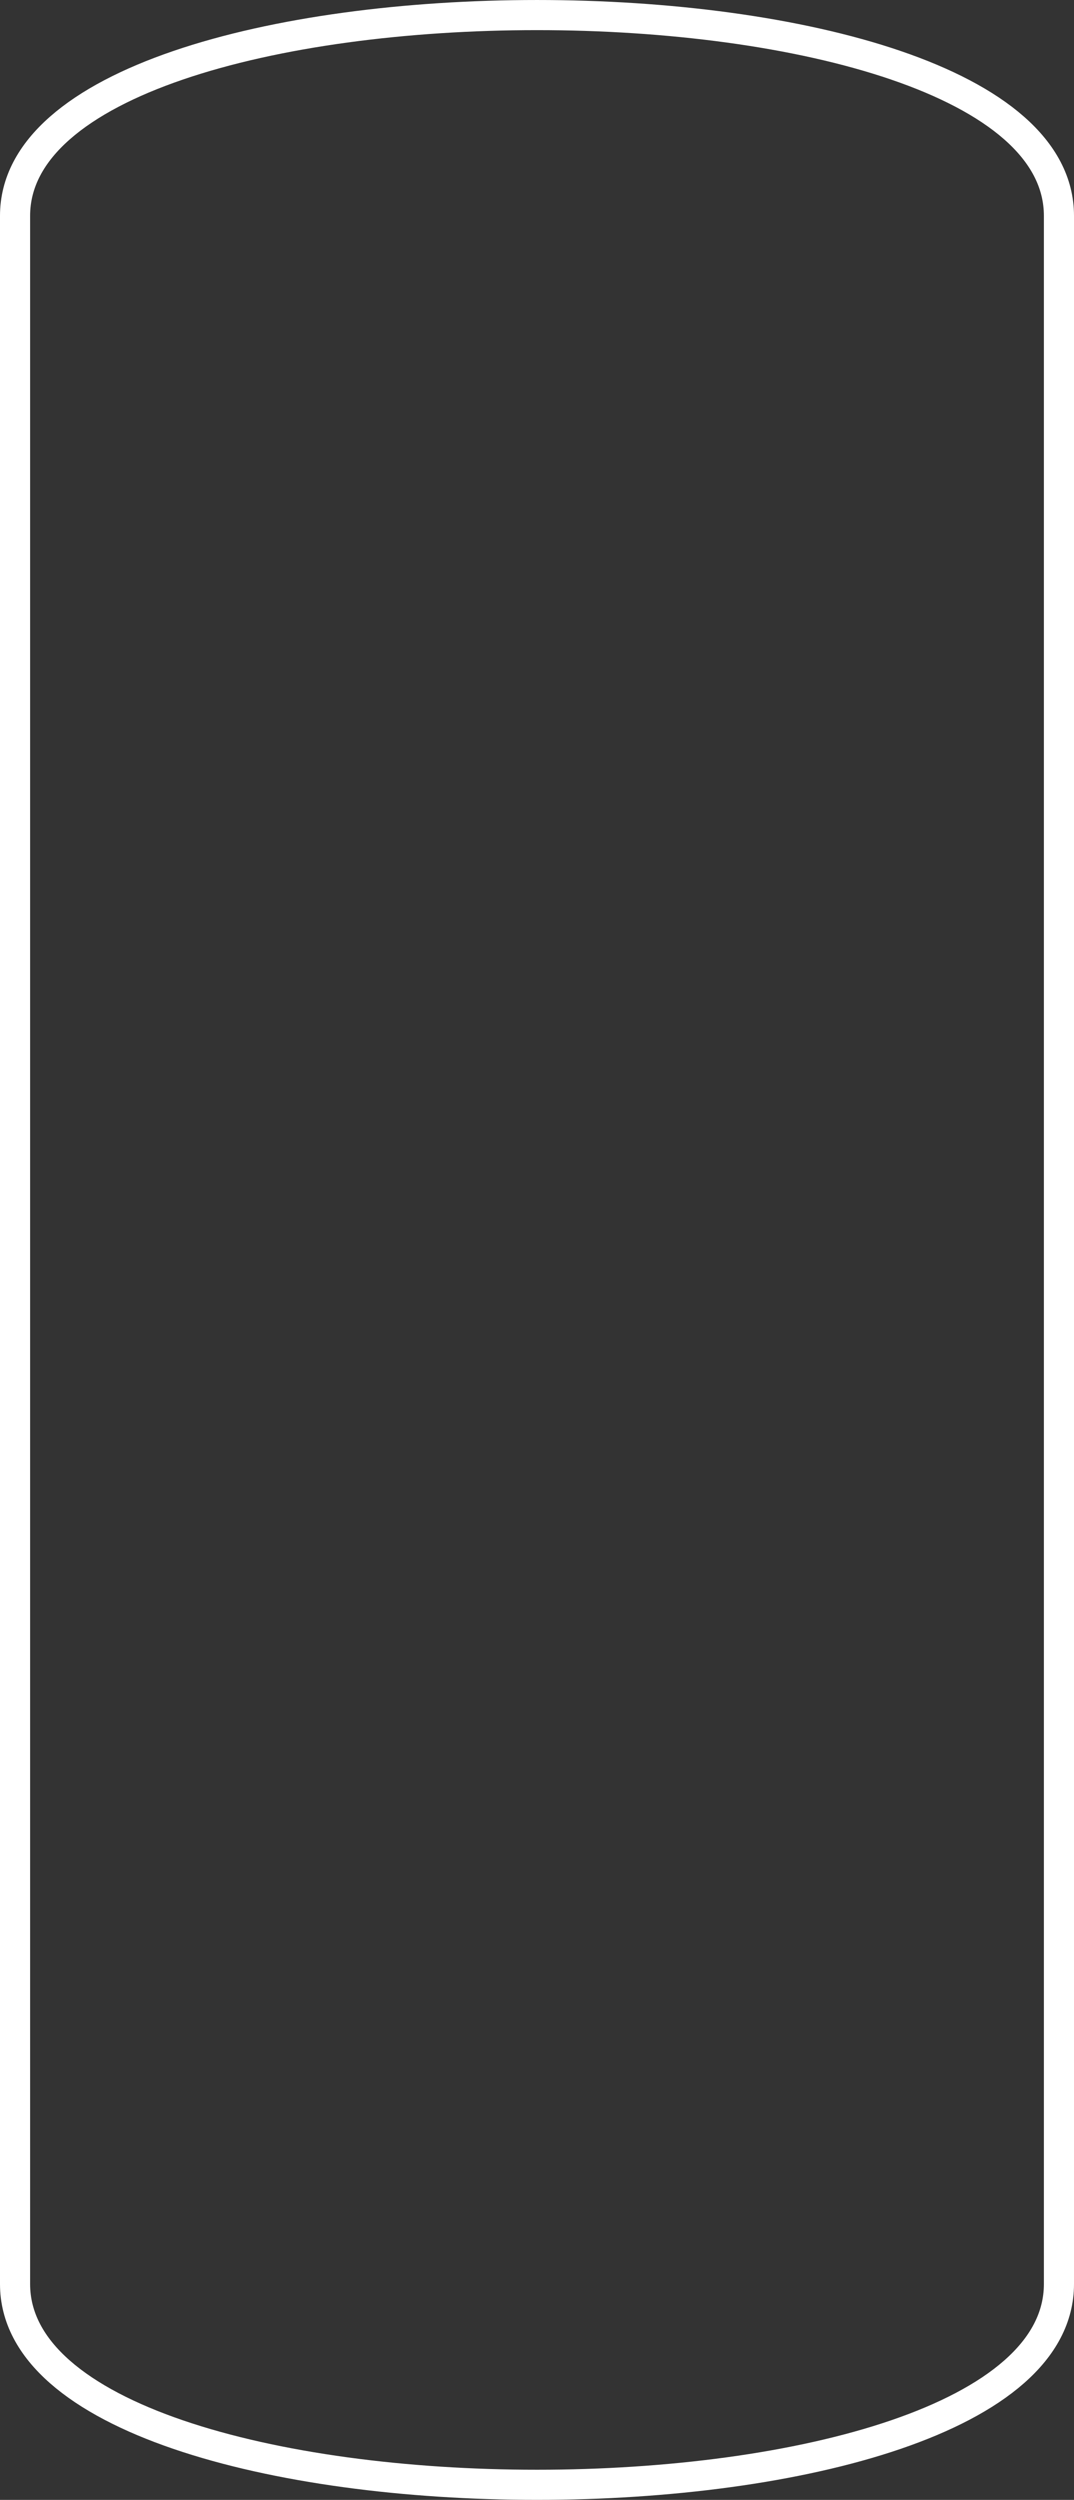 <?xml version="1.0" encoding="utf-8"?>
<!-- Generator: Adobe Illustrator 21.0.0, SVG Export Plug-In . SVG Version: 6.00 Build 0)  -->
<svg version="1.1" xmlns="http://www.w3.org/2000/svg" xmlns:xlink="http://www.w3.org/1999/xlink" x="0px" y="0px"
	 viewBox="0 0 35.667 83" style="enable-background:new 0 0 35.667 83;" xml:space="preserve">
<rect x="0" y="0" width="35.667" height="83" fill="#333333" stroke="none"/>
<style type="text/css">
	.st0{fill:none;stroke:#ffffff;stroke-miterlimit:10;}
</style>
<g id="Layer_1">
	<path class="st0" d="M0.5,45.5V7.167c0-8.889,34.667-8.889,34.667,0V45.5v30.333c0,8.889-34.667,8.889-34.667,0V45.5z"/>
</g>
<g id="Layer_2">
</g>
<g id="Layer_3">
</g>
<g id="Layer_4">
</g>
</svg>
